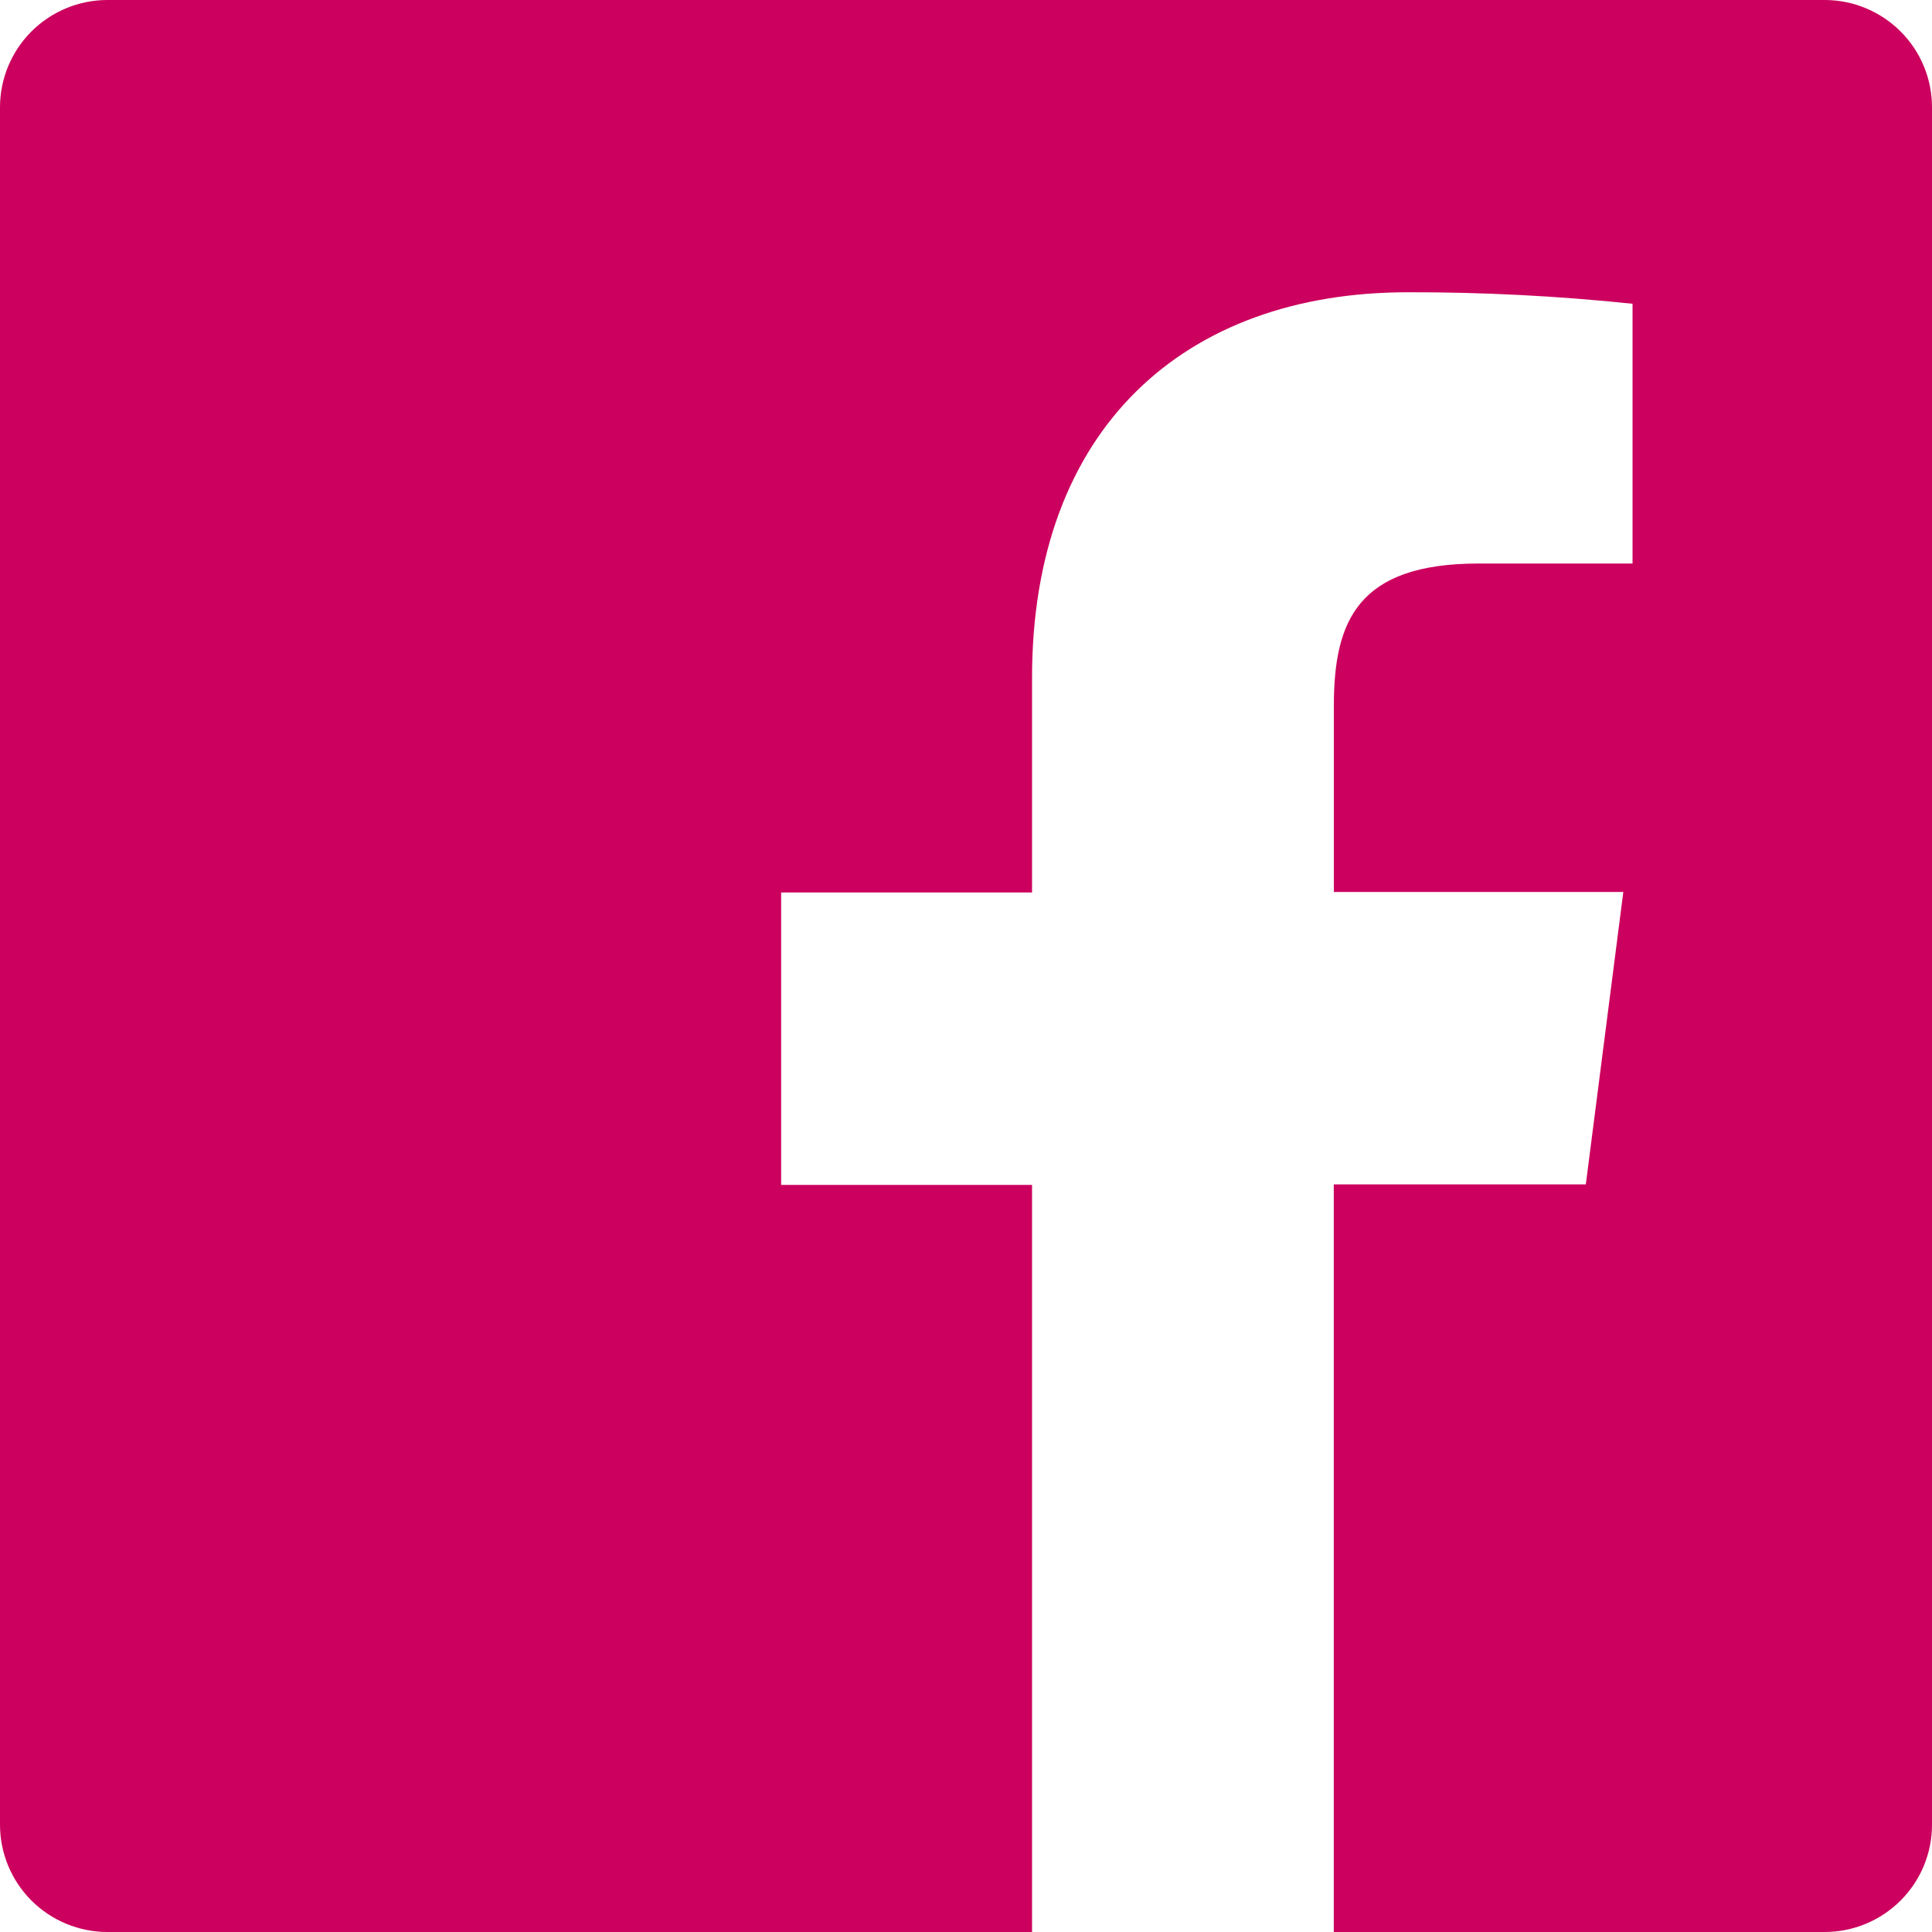 <svg width="22" height="22" viewBox="0 0 22 22" fill="none" xmlns="http://www.w3.org/2000/svg">
<path d="M20.778 0H1.223C0.899 0 0.588 0.129 0.358 0.358C0.129 0.587 0 0.898 0 1.222V20.778C0 21.102 0.129 21.413 0.358 21.642C0.588 21.871 0.899 22 1.223 22H11.752V13.493H8.895V10.163H11.752V7.718C11.752 4.877 13.488 3.328 16.03 3.328C16.884 3.326 17.74 3.37 18.59 3.459V6.417H16.837C15.458 6.417 15.189 7.074 15.189 8.036V10.157H18.485L18.058 13.487H15.188V22H20.778C21.102 22 21.413 21.871 21.642 21.642C21.872 21.413 22 21.102 22 20.778V1.222C22 0.898 21.872 0.587 21.642 0.358C21.413 0.129 21.102 0 20.778 0V0Z" fill="#CC005E"/>
</svg>
